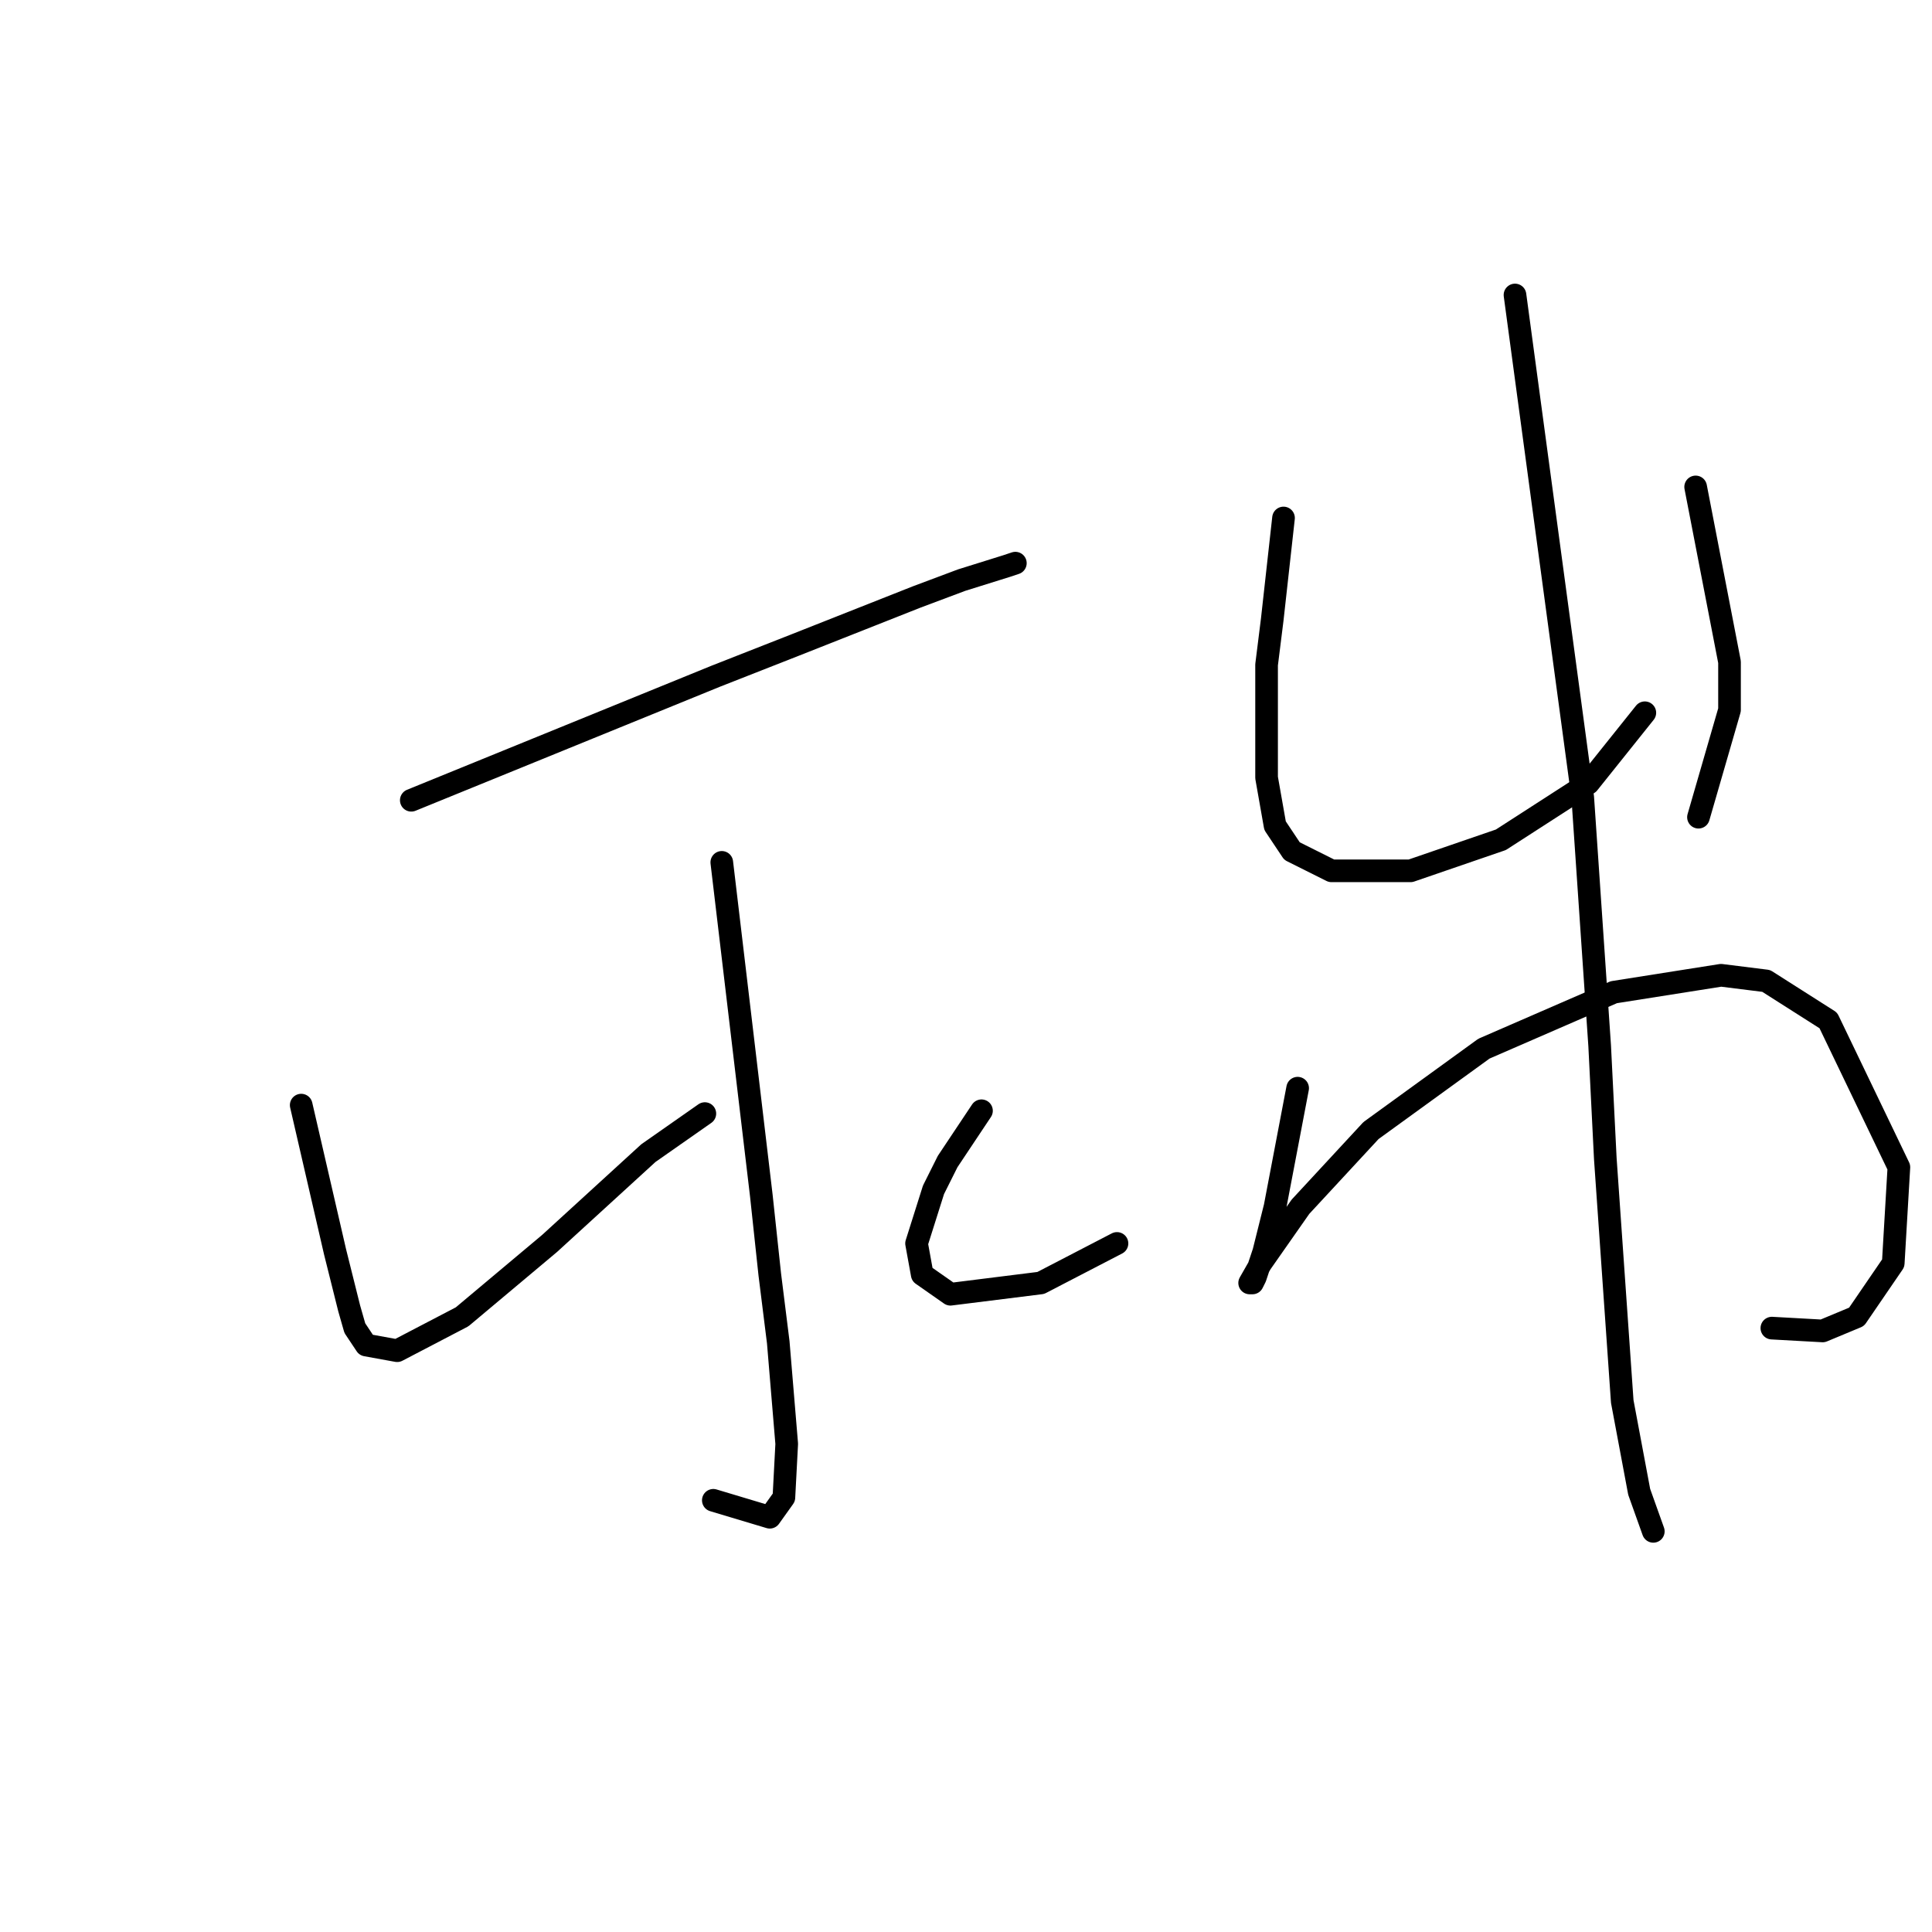 <?xml version="1.0" standalone="no"?>
    <svg width="256" height="256" xmlns="http://www.w3.org/2000/svg" version="1.1">
    <polyline stroke="black" stroke-width="3" stroke-linecap="round" fill="transparent" stroke-linejoin="round" points="54.498 106.039 74.696 97.81 94.893 89.581 105.366 85.467 121.449 79.108 127.434 76.864 133.418 74.994 134.541 74.62 134.541 74.62 " />
        <polyline stroke="black" stroke-width="3" stroke-linecap="round" fill="transparent" stroke-linejoin="round" points="95.641 114.267 98.26 136.335 100.878 158.403 102 168.876 103.122 177.853 104.244 191.318 103.87 198.424 102 201.042 94.519 198.798 94.519 198.798 " />
        <polyline stroke="black" stroke-width="3" stroke-linecap="round" fill="transparent" stroke-linejoin="round" points="39.911 146.434 42.155 156.159 44.399 165.884 46.269 173.364 47.017 175.982 48.513 178.227 52.628 178.975 61.231 174.486 72.825 164.761 85.917 152.792 93.397 147.556 93.397 147.556 " />
        <polyline stroke="black" stroke-width="3" stroke-linecap="round" fill="transparent" stroke-linejoin="round" points="130.052 147.182 127.808 150.548 125.564 153.915 123.694 157.655 121.449 164.761 122.198 168.876 125.938 171.494 137.907 169.998 148.006 164.761 148.006 164.761 " />
        <polyline stroke="black" stroke-width="3" stroke-linecap="round" fill="transparent" stroke-linejoin="round" points="170.073 68.636 169.325 75.368 168.577 82.101 167.829 88.085 167.829 103.046 168.951 109.405 171.196 112.771 176.432 115.389 186.905 115.389 198.874 111.275 210.469 103.794 217.949 94.444 217.949 94.444 " />
        <polyline stroke="black" stroke-width="3" stroke-linecap="round" fill="transparent" stroke-linejoin="round" points="224.682 64.521 226.926 76.116 229.17 87.711 229.17 94.07 225.056 108.283 225.056 108.283 " />
        <polyline stroke="black" stroke-width="3" stroke-linecap="round" fill="transparent" stroke-linejoin="round" points="171.944 144.19 170.448 152.044 168.951 159.899 167.455 165.884 166.333 169.25 165.959 169.998 165.585 169.998 167.081 167.38 172.318 159.899 181.668 149.8 196.63 138.953 213.835 131.473 228.048 129.229 234.033 129.977 242.261 135.213 251.612 154.663 250.864 167.38 246.002 174.486 241.513 176.356 234.781 175.982 234.781 175.982 " />
        <polyline stroke="black" stroke-width="3" stroke-linecap="round" fill="transparent" stroke-linejoin="round" points="200.744 39.087 205.232 72.376 209.721 105.665 211.965 138.579 212.713 153.541 214.957 185.707 217.201 197.676 219.071 202.913 219.071 202.913 " />
        </svg>
